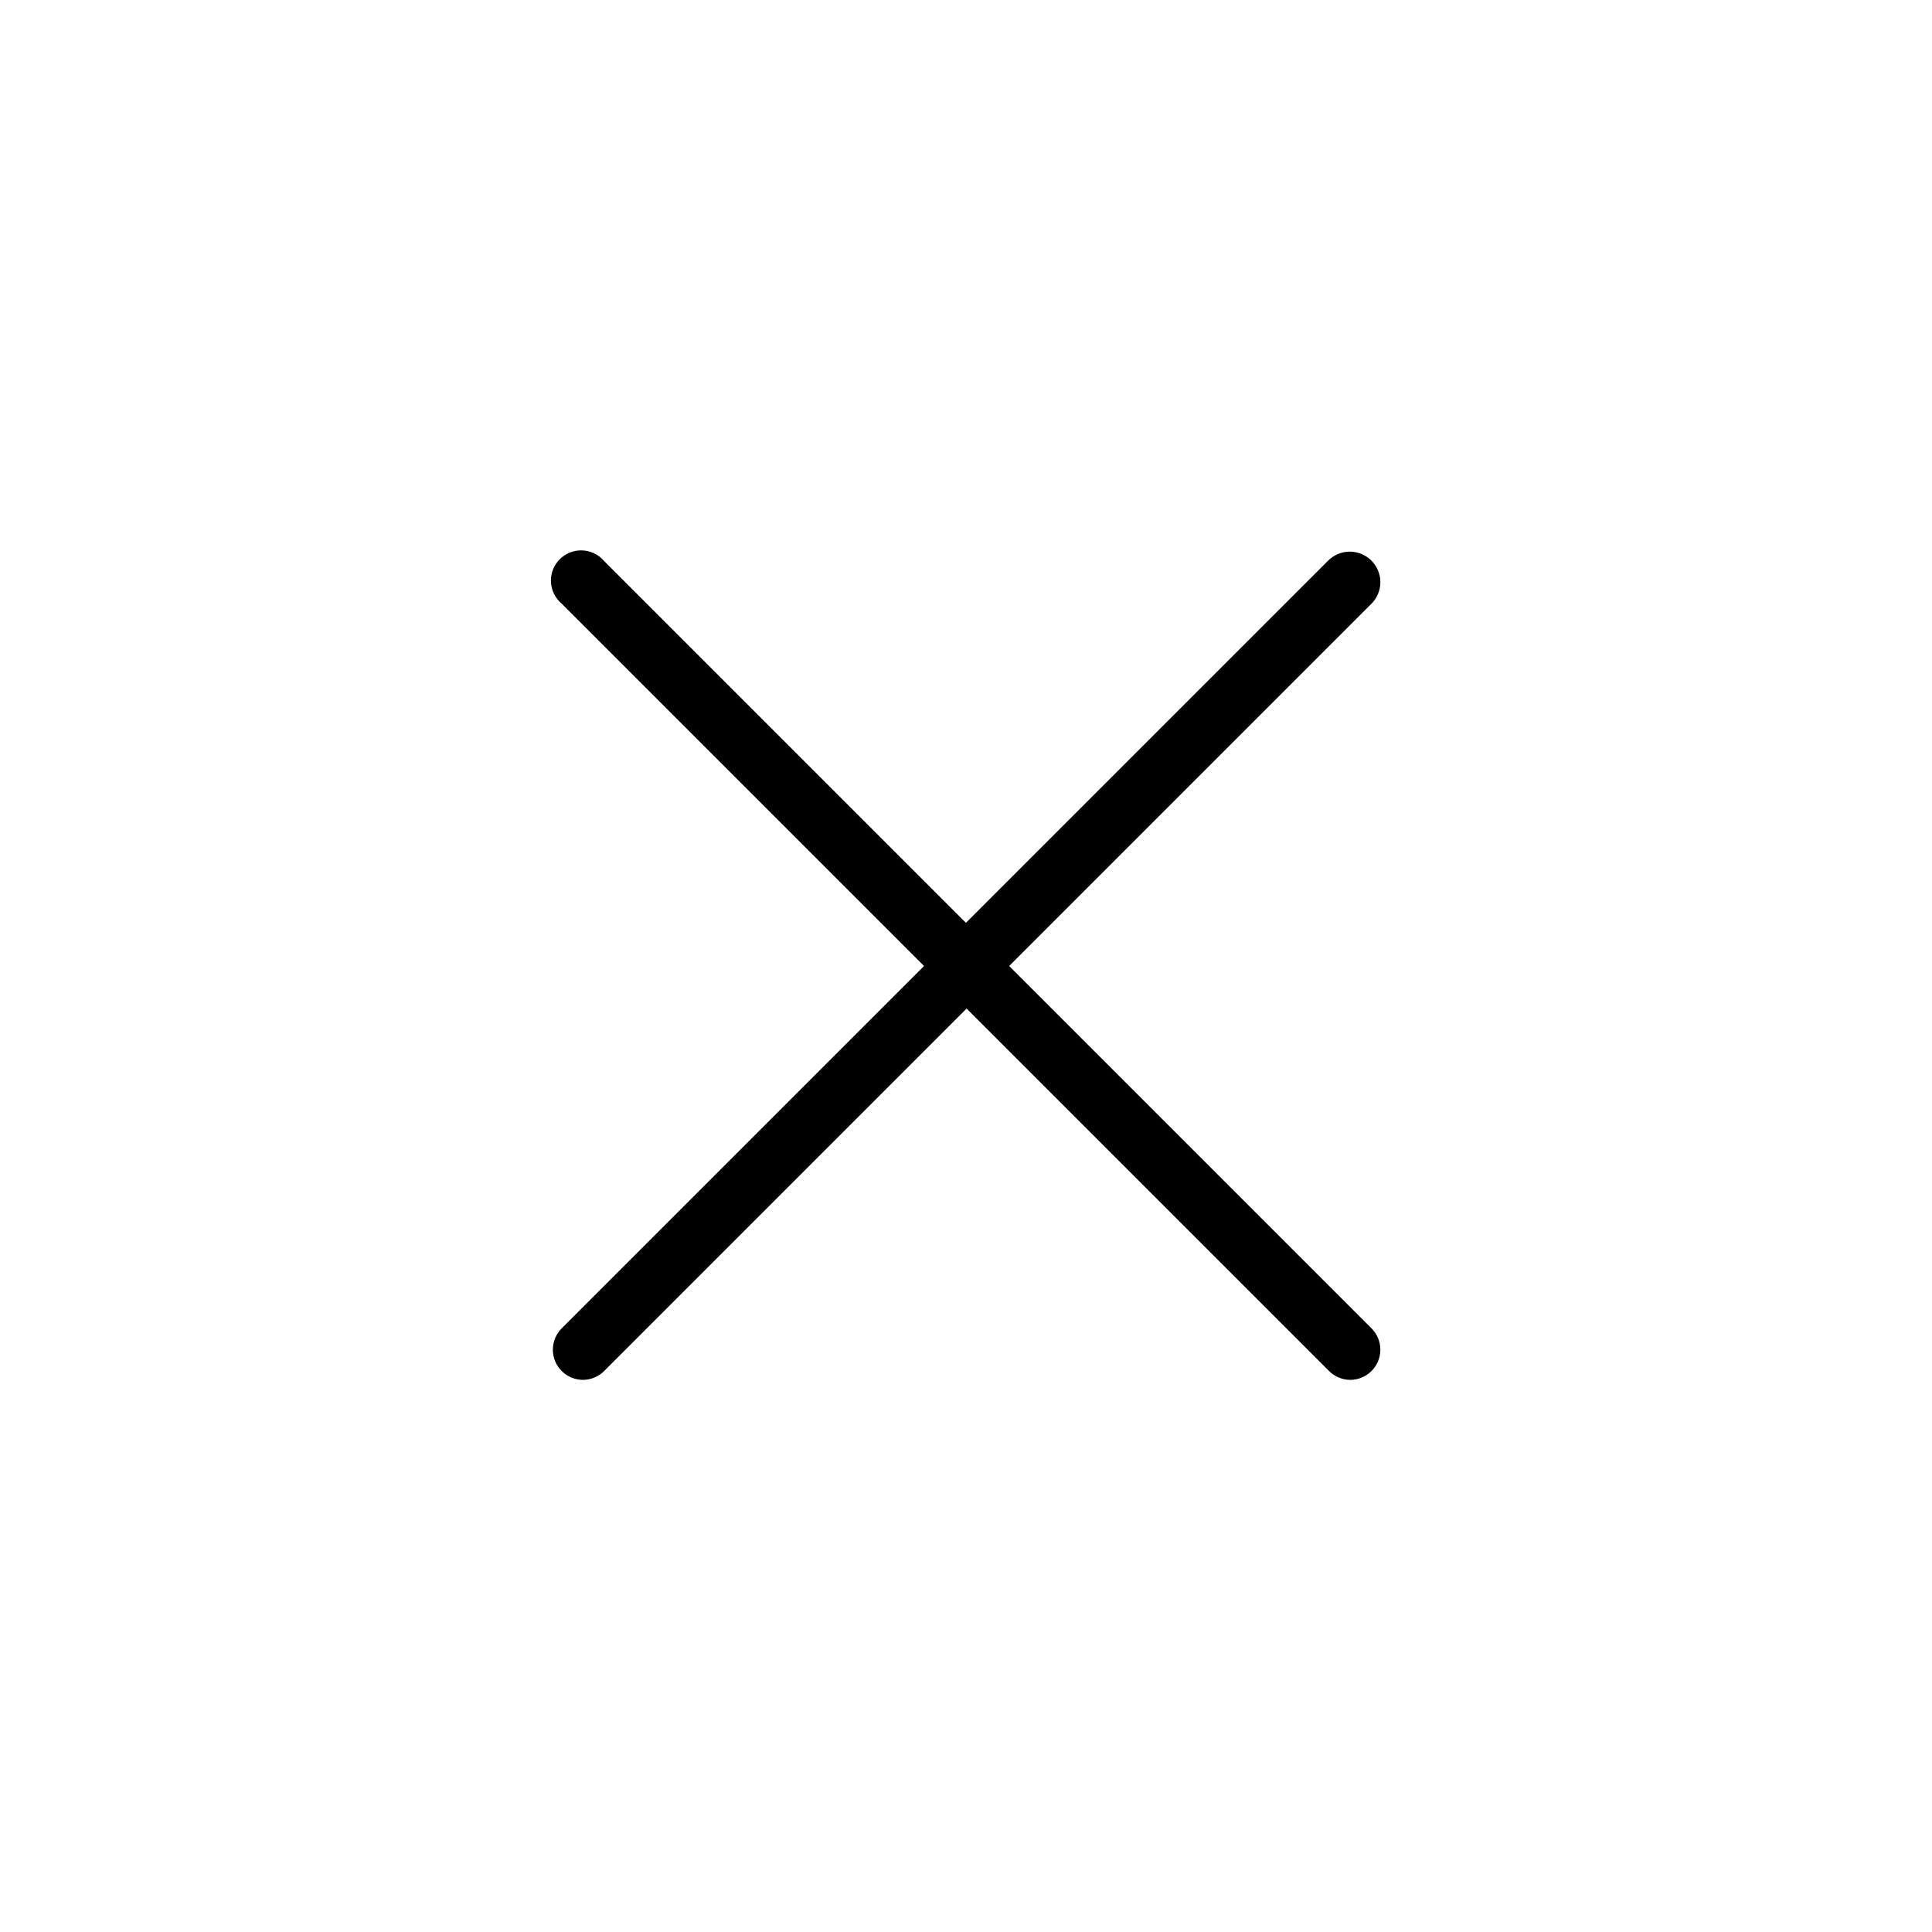 <!-- Generated by IcoMoon.io -->
<svg version="1.1" xmlns="http://www.w3.org/2000/svg" width="32" height="32" viewBox="0 0 32 32">
<title>cross</title>
<path d="M22.715 22c0.091 0.091 0.148 0.216 0.148 0.355 0 0.275-0.223 0.499-0.498 0.5h-0c-0.139-0.001-0.265-0.058-0.355-0.15l-6-6-6 6c-0.090 0.092-0.216 0.149-0.355 0.15h-0c-0.275-0.001-0.498-0.225-0.498-0.5 0-0.139 0.057-0.264 0.148-0.355l6-6-6-6c-0.11-0.092-0.18-0.23-0.18-0.384 0-0.276 0.224-0.5 0.5-0.5 0.149 0 0.283 0.065 0.374 0.168l0 0.001 6 6 6-6c0.091-0.091 0.218-0.148 0.358-0.148 0.279 0 0.506 0.226 0.506 0.506 0 0.14-0.057 0.266-0.148 0.357l-6 6z"></path>
</svg>
